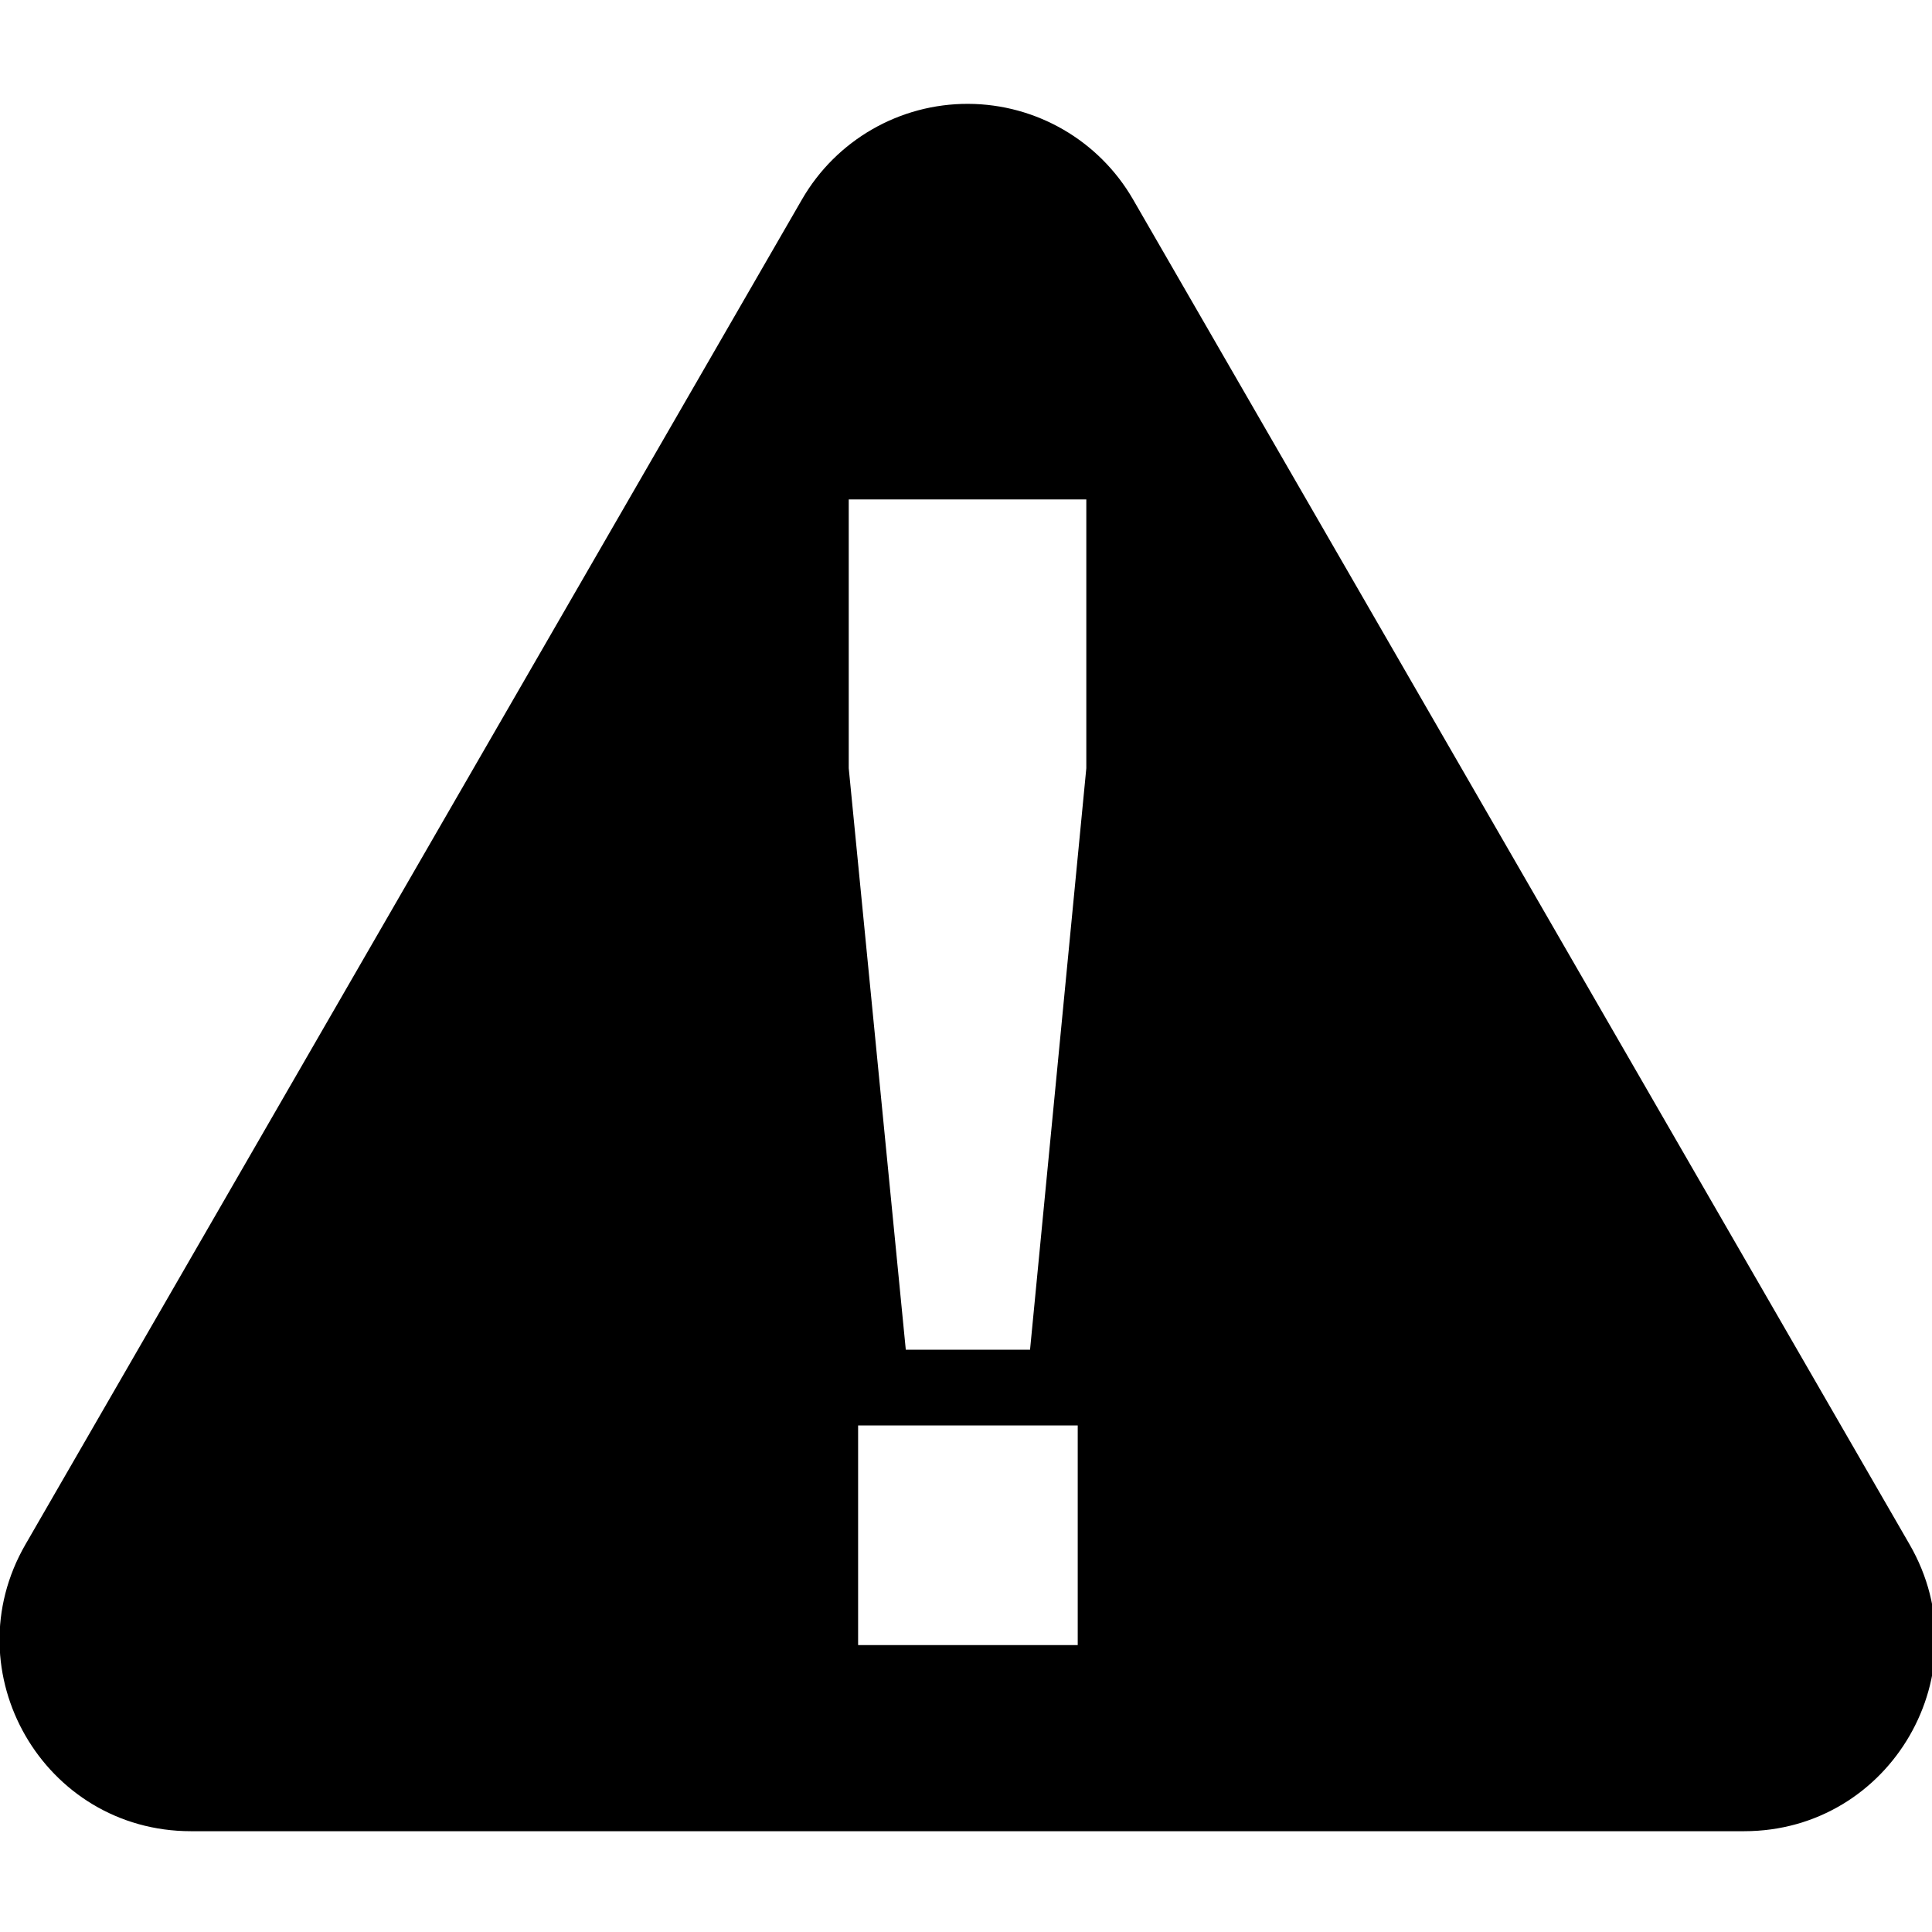 <svg width="100mm" height="100mm" version="1.1" viewBox="0 0 100 100" xmlns="http://www.w3.org/2000/svg">
 <g>
  <g>
   <path transform="scale(.265)" d="m189.11 20.285c-13.381-0.048-25.764 7.069-32.459 18.654l-75.848 131.37-75.842 131.37c-14.36 24.885 3.593 55.985 32.324 55.992h151.69 151.69c28.731-0.007 46.686-31.108 32.326-55.992l-75.842-131.37-75.85-131.37c-6.647-11.503-18.906-18.608-32.191-18.654zm-23.334 77.26h46.402v52.508l-10.99 113.57h-24.27l-11.143-113.57v-52.508zm1.83 180.88h42.895v42.893h-42.895v-42.893z" style="color-rendering:auto;dominant-baseline:auto;fill-rule:evenodd;font-feature-settings:normal;font-variant-alternates:normal;font-variant-caps:normal;font-variant-east-asian:normal;font-variant-ligatures:normal;font-variant-numeric:normal;font-variant-position:normal;font-variation-settings:normal;image-rendering:auto;inline-size:0;isolation:auto;mix-blend-mode:normal;shape-margin:0;shape-padding:0;shape-rendering:auto;text-decoration-line:none;text-decoration-style:solid;text-indent:0;text-orientation:mixed;text-transform:none;white-space:normal"/>
  </g>
 </g>
</svg>
